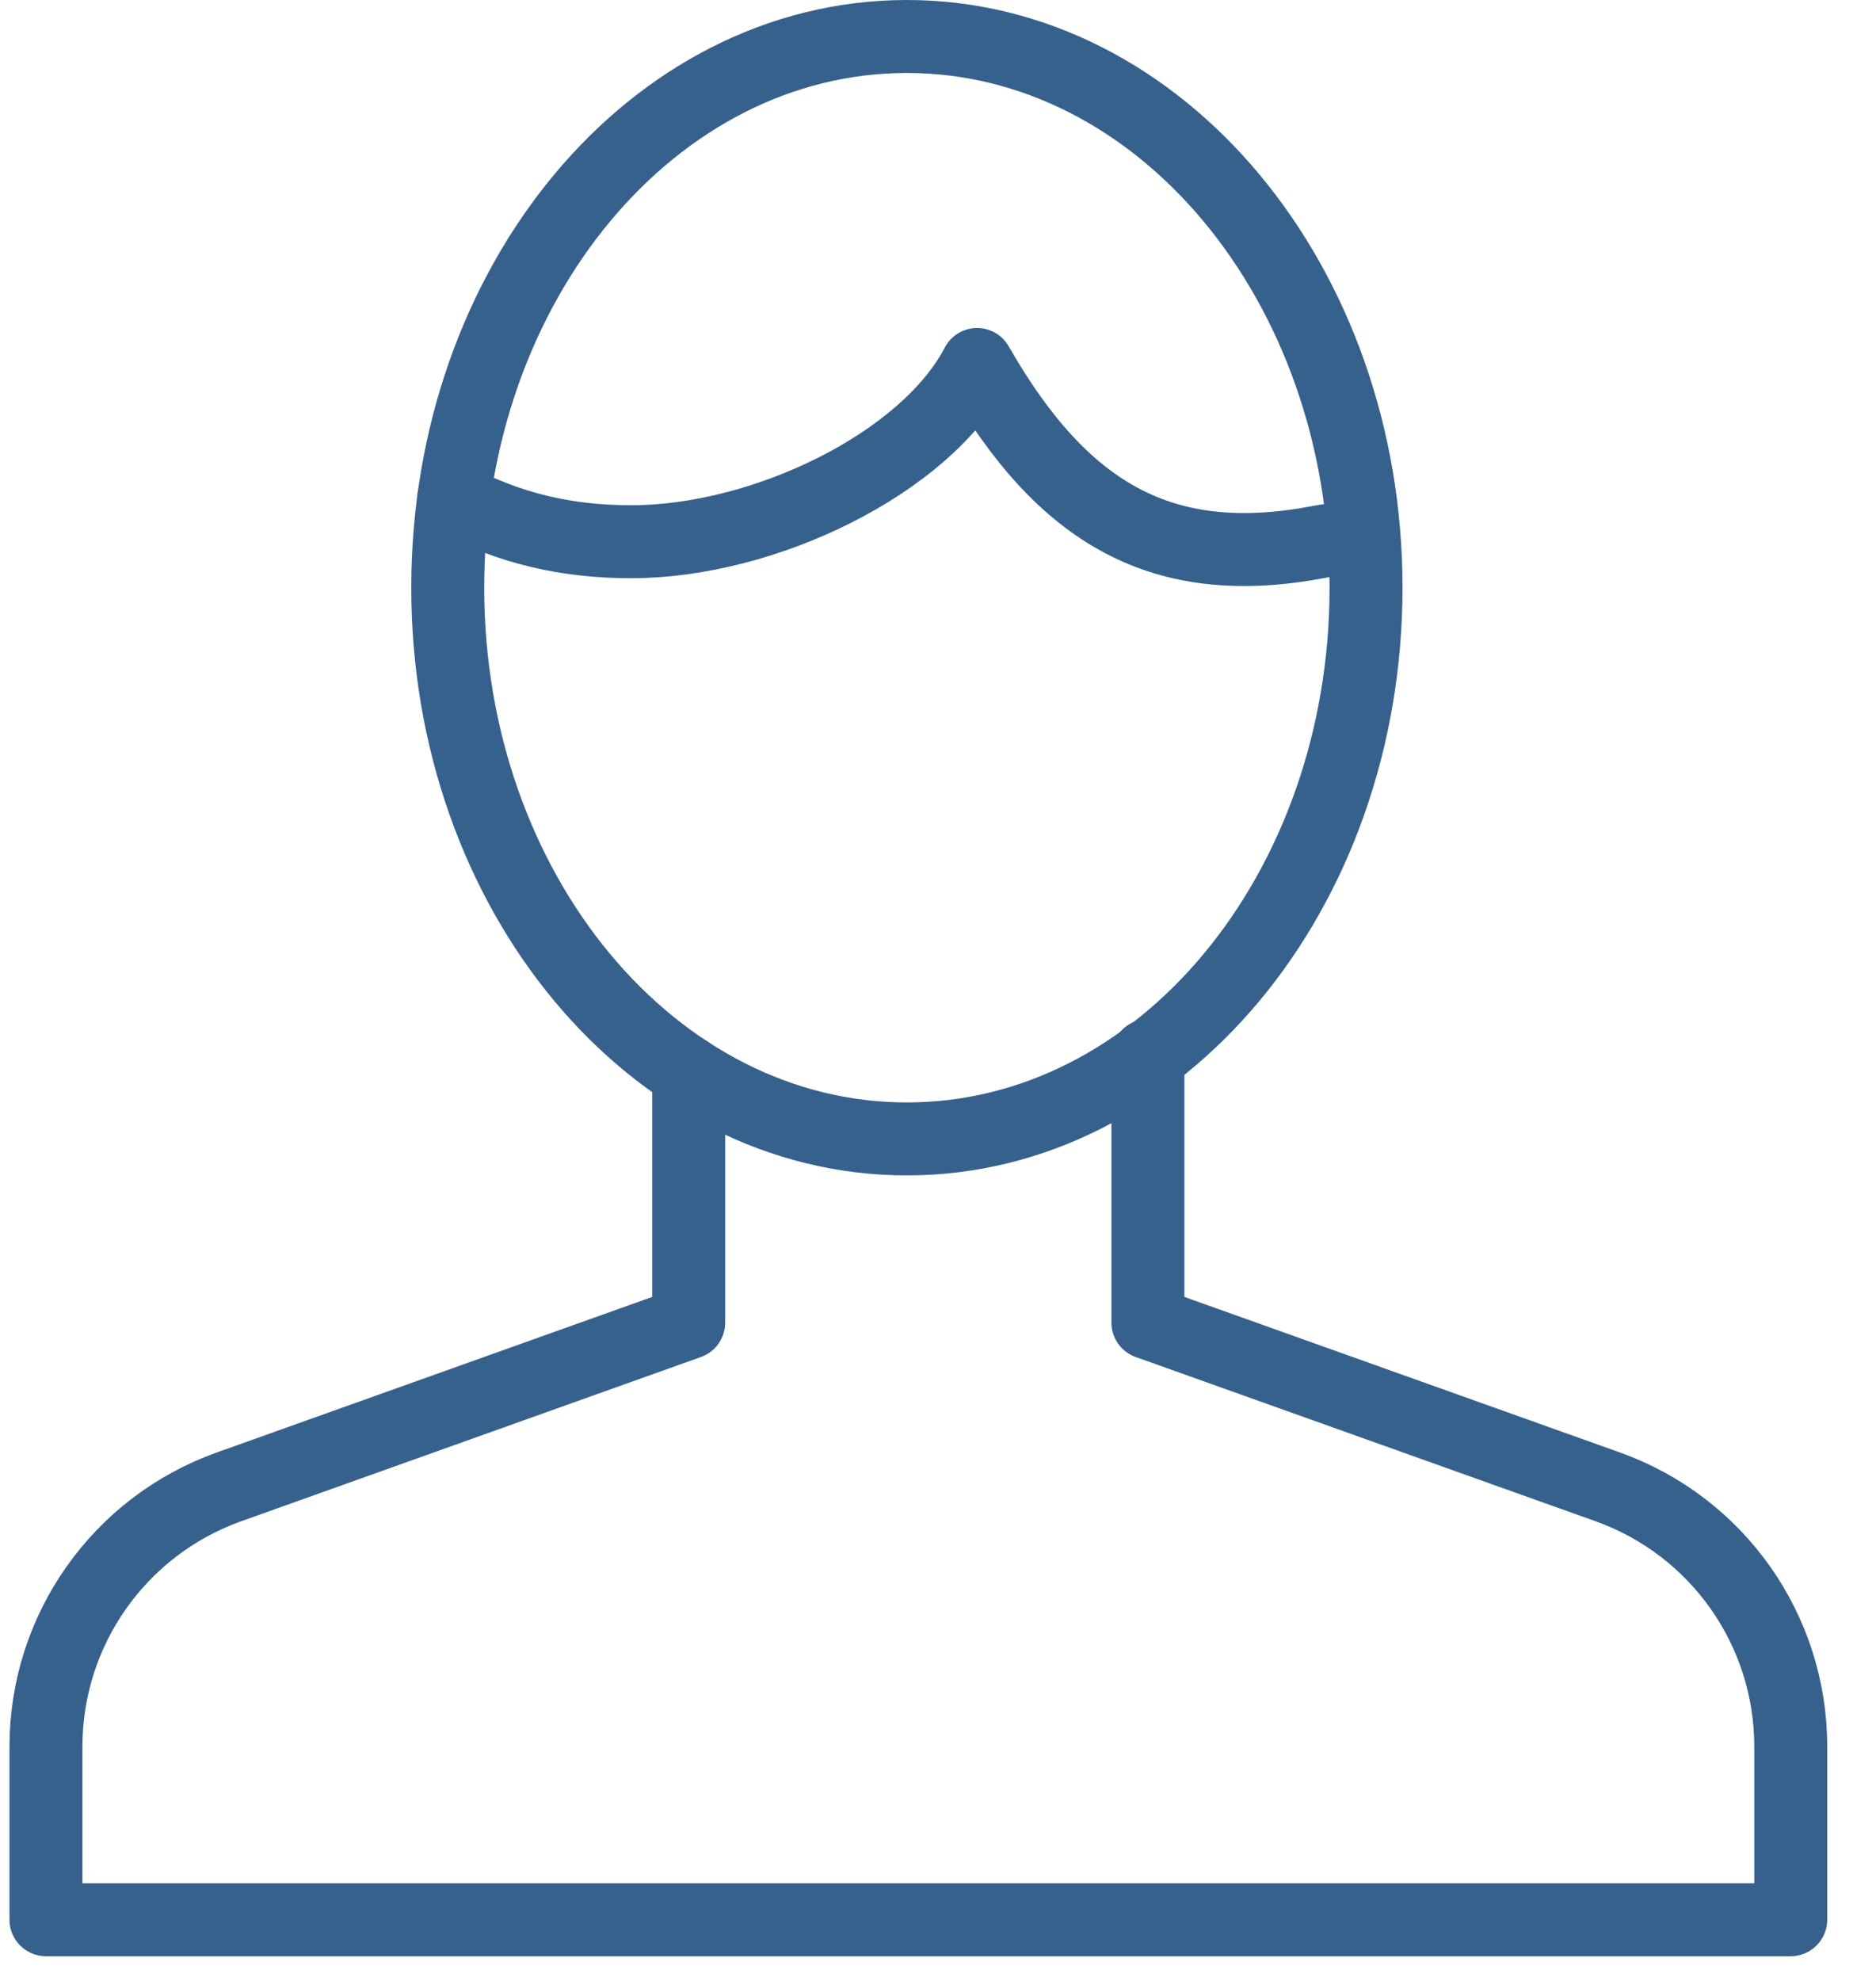 <?xml version="1.0" encoding="UTF-8"?>
<svg width="18px" height="19px" viewBox="0 0 18 19" version="1.1" xmlns="http://www.w3.org/2000/svg" xmlns:xlink="http://www.w3.org/1999/xlink">
    <!-- Generator: Sketch 48.2 (47327) - http://www.bohemiancoding.com/sketch -->
    <title>user_Icon</title>
    <desc>Created with Sketch.</desc>
    <defs></defs>
    <g id="Main-Nav-Pane-" stroke="none" stroke-width="1" fill="none" fill-rule="evenodd" transform="translate(-27, -235)" stroke-linecap="round" stroke-linejoin="round">
        <g id="My-Profile" transform="translate(27, 231)" stroke="#37618D" stroke-width="0.7">
            <g id="user_Icon" transform="translate(0, 4.35)">
                <path d="M6.608,9.94 L6.608,12.336 L2.195,13.912 C1.143,14.289 0.441,15.284 0.441,16.402 L0.441,18.063 L17.182,18.063 L17.182,16.402 C17.182,15.284 16.48,14.289 15.428,13.912 L11.014,12.336 L11.014,9.775" id="Stroke-437"></path>
                <path d="M13.107,5.287 C13.107,8.206 11.134,10.574 8.701,10.574 C6.267,10.574 4.296,8.206 4.296,5.287 C4.296,2.368 6.267,0 8.701,0 C11.134,0 13.107,2.368 13.107,5.287 L13.107,5.287 Z" id="Stroke-438"></path>
                <path d="M13.066,4.805 C12.917,4.823 12.815,4.817 12.666,4.846 C11.166,5.135 10.202,4.592 9.375,3.146 C8.88,4.096 7.33,4.846 6.058,4.846 C5.431,4.846 4.892,4.718 4.352,4.436" id="Stroke-439"></path>
            </g>
        </g>
    </g>
</svg>